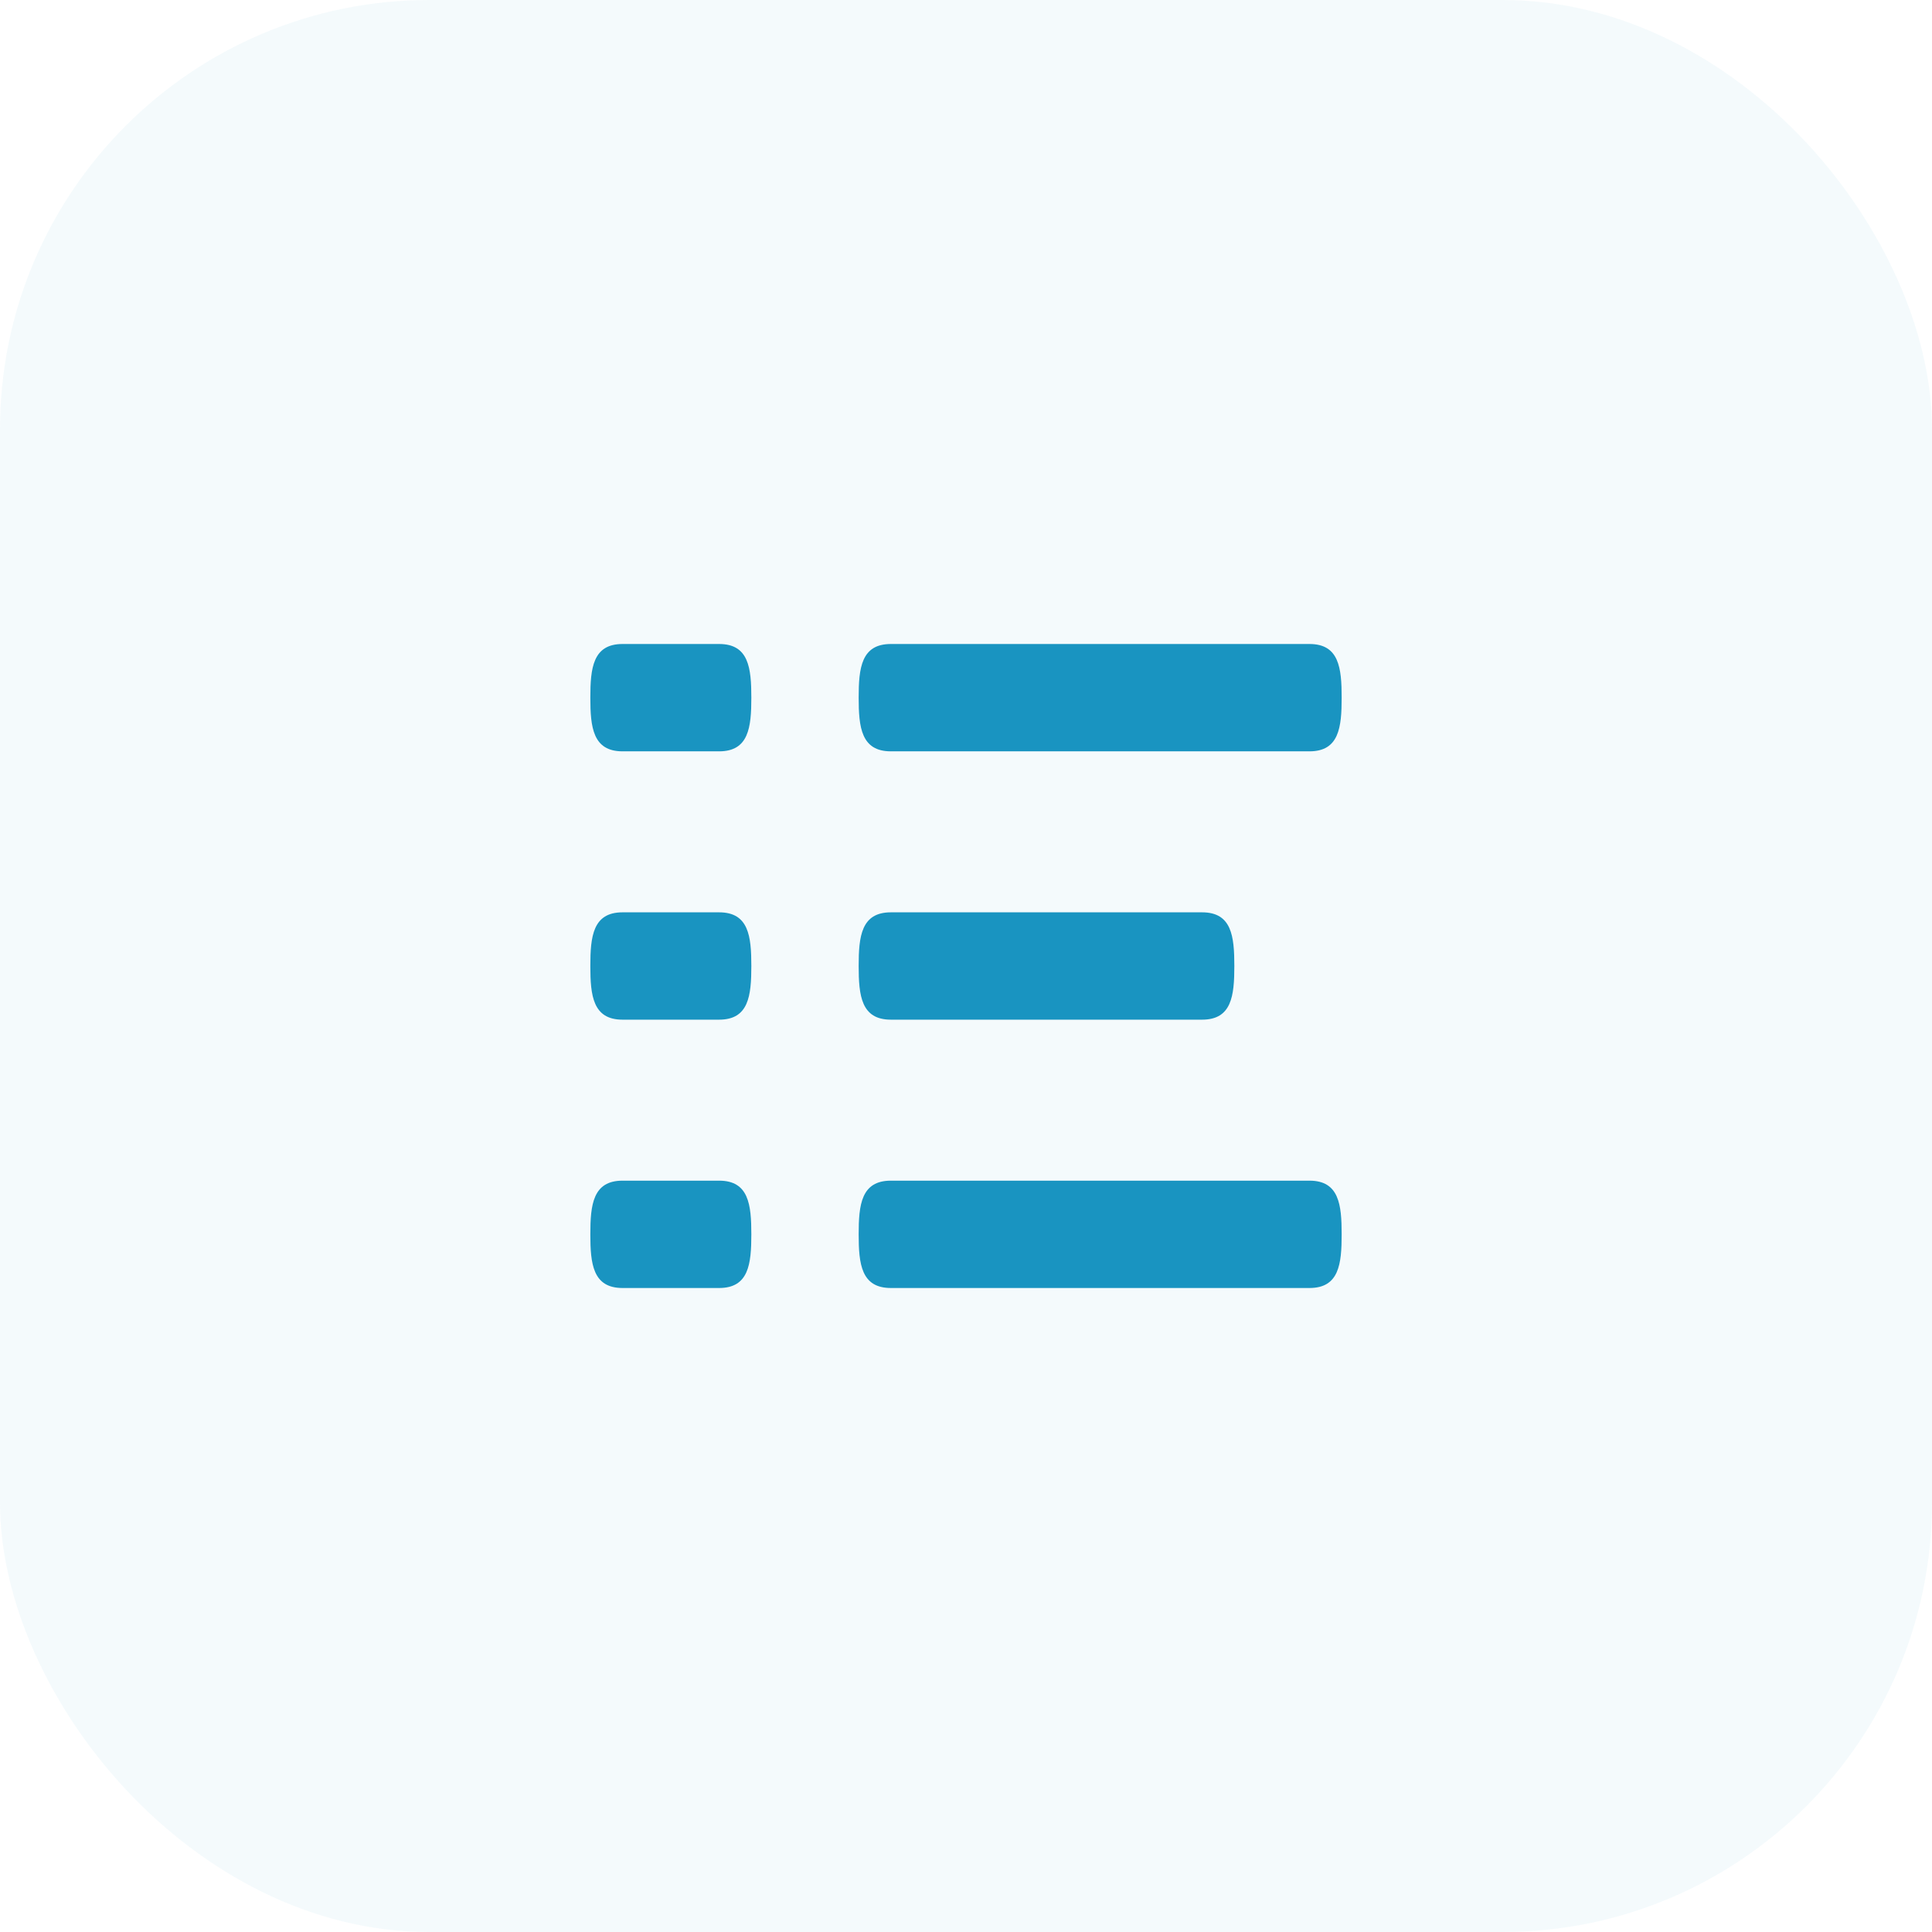 <svg width="36" height="36" viewBox="0 0 36 36" fill="none" xmlns="http://www.w3.org/2000/svg">
<rect opacity="0.05" width="36" height="36" rx="8" fill="#1994C1"/>
<path d="M22.4 17H16.6C16.048 17 16 17.447 16 18C16 18.553 16.048 19 16.6 19H22.4C22.952 19 23 18.553 23 18C23 17.447 22.952 17 22.4 17ZM24.4 22H16.6C16.048 22 16 22.447 16 23C16 23.553 16.048 24 16.6 24H24.4C24.952 24 25 23.553 25 23C25 22.447 24.952 22 24.4 22ZM16.6 14H24.4C24.952 14 25 13.553 25 13C25 12.447 24.952 12 24.4 12H16.6C16.048 12 16 12.447 16 13C16 13.553 16.048 14 16.6 14ZM13.4 17H11.6C11.048 17 11 17.447 11 18C11 18.553 11.048 19 11.6 19H13.4C13.952 19 14 18.553 14 18C14 17.447 13.952 17 13.4 17ZM13.4 22H11.6C11.048 22 11 22.447 11 23C11 23.553 11.048 24 11.6 24H13.4C13.952 24 14 23.553 14 23C14 22.447 13.952 22 13.4 22ZM13.4 12H11.6C11.048 12 11 12.447 11 13C11 13.553 11.048 14 11.6 14H13.4C13.952 14 14 13.553 14 13C14 12.447 13.952 12 13.4 12Z" fill="#1994C1"/>
</svg>
